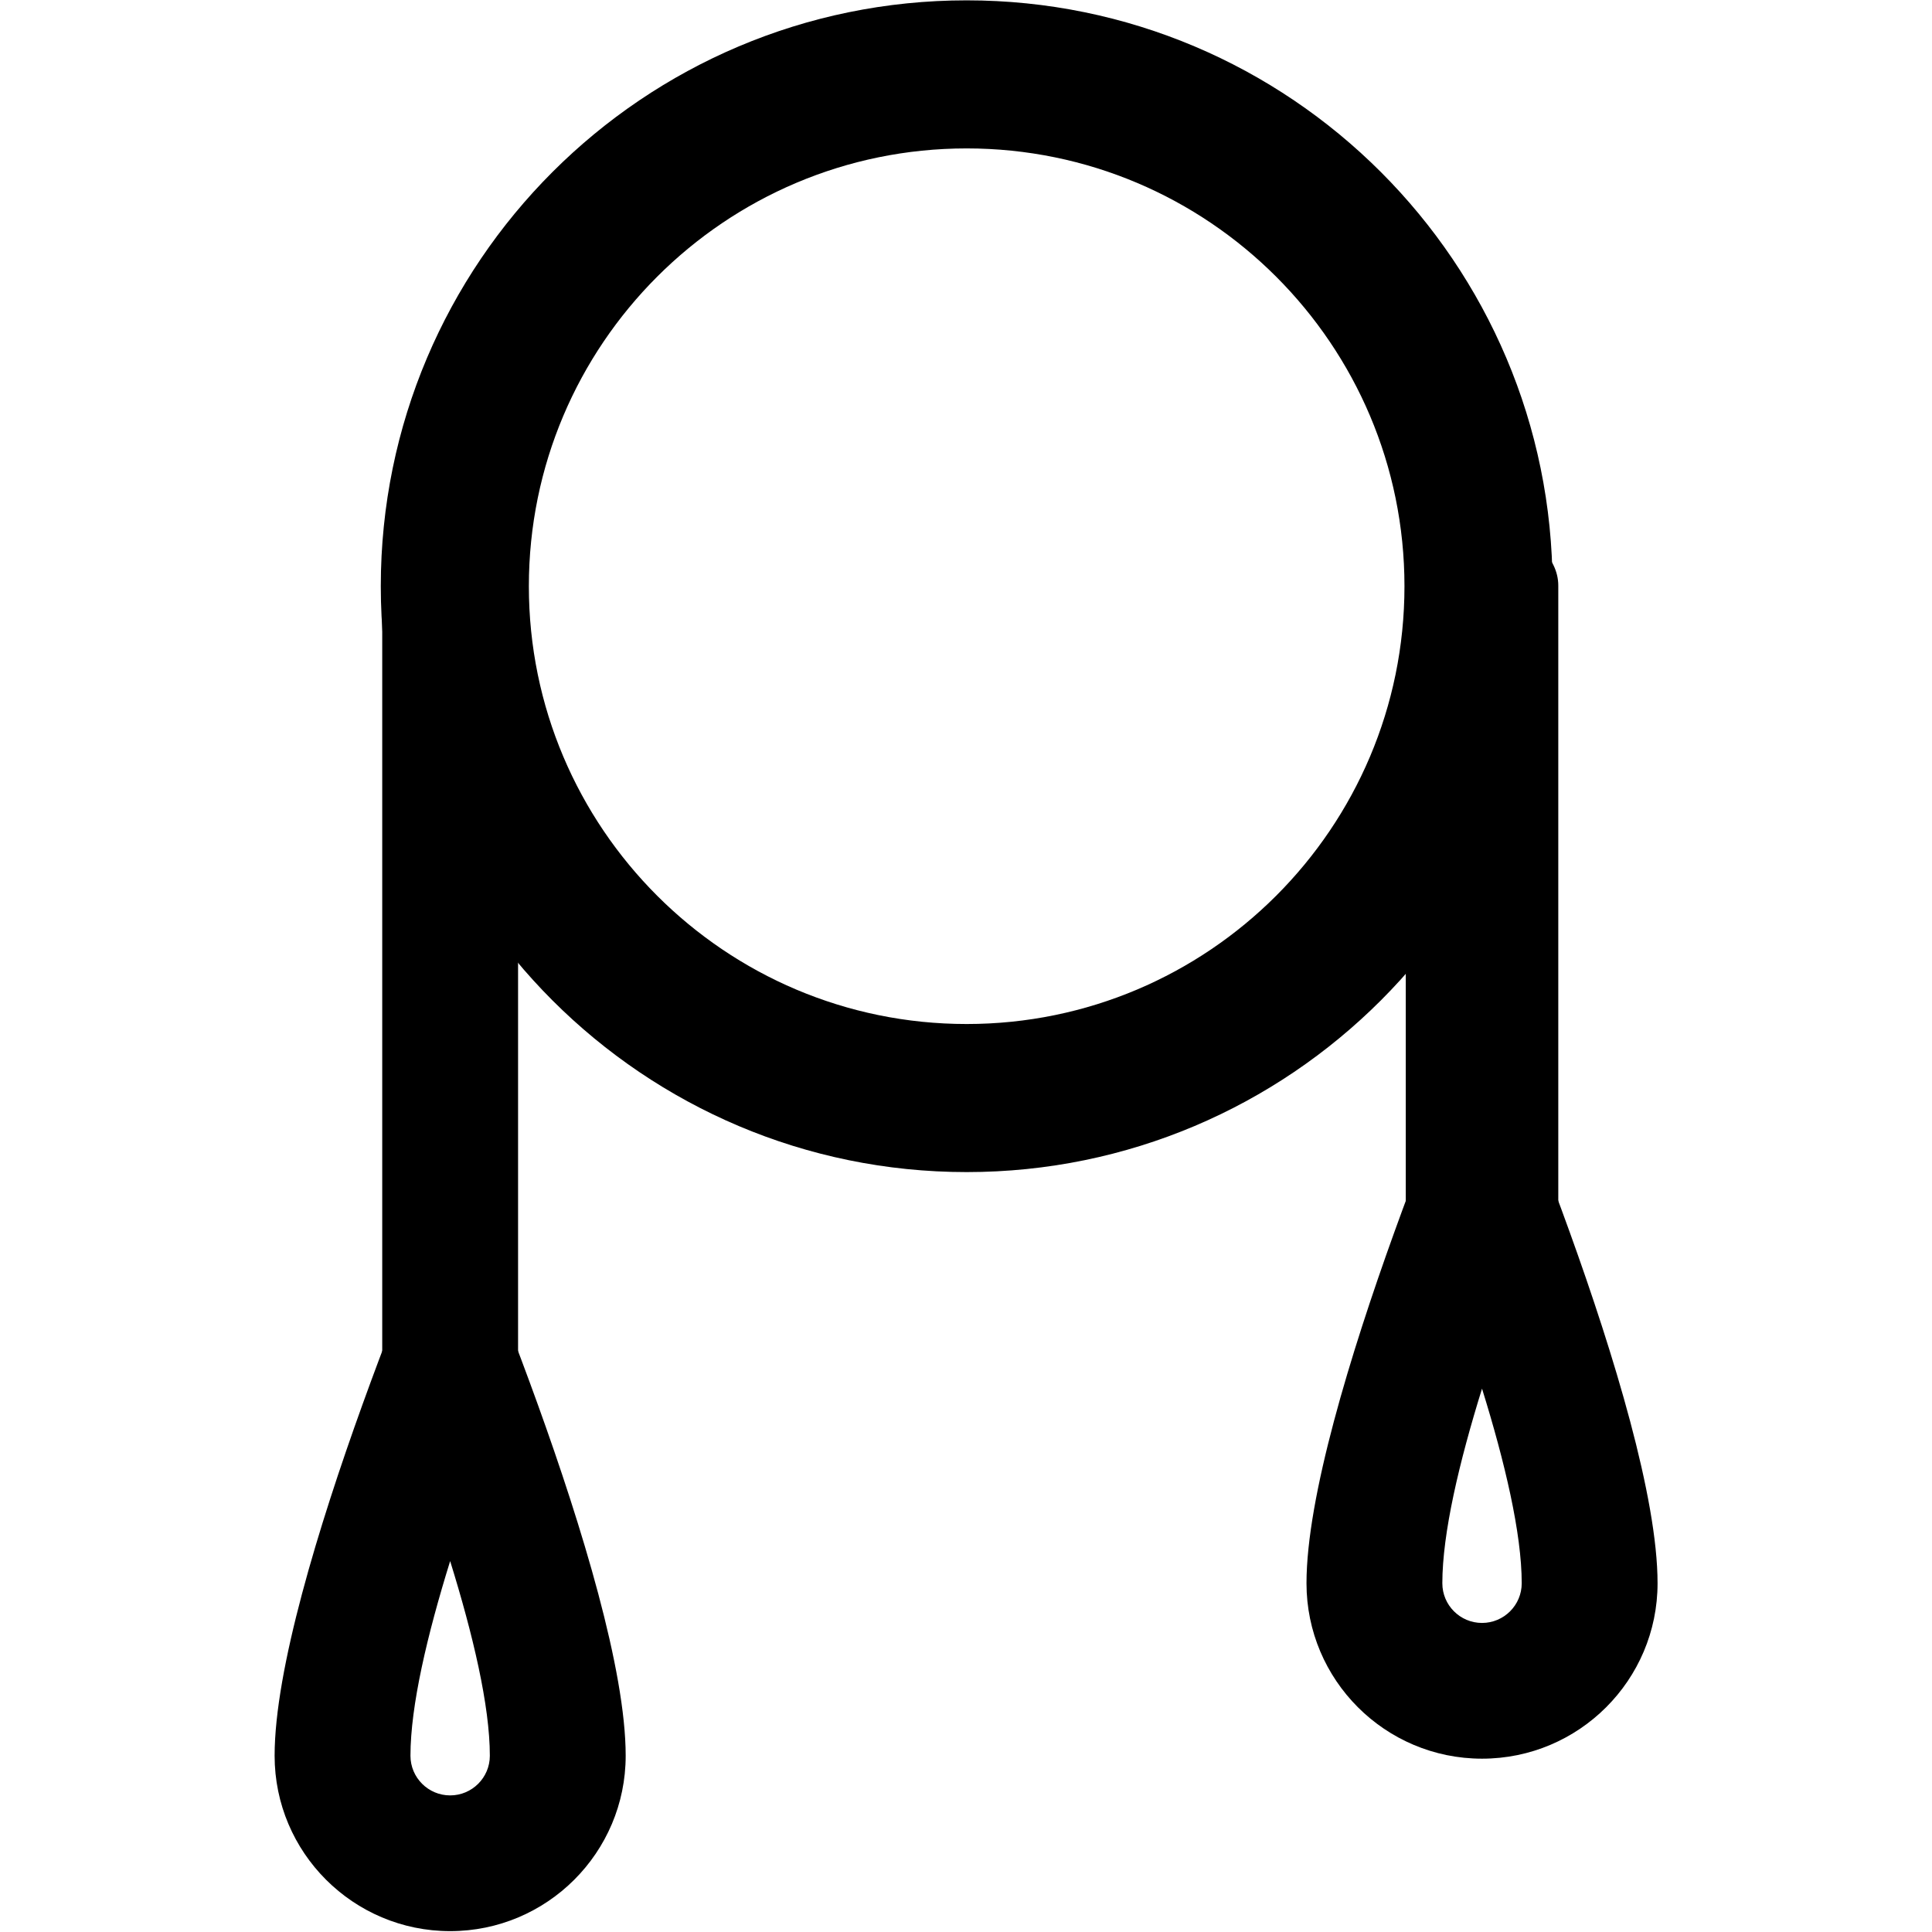 <?xml version="1.0" encoding="UTF-8" standalone="no"?>
<!DOCTYPE svg PUBLIC "-//W3C//DTD SVG 1.1//EN" "http://www.w3.org/Graphics/SVG/1.1/DTD/svg11.dtd">
<svg width="100%" height="100%" viewBox="0 0 256 256" version="1.1" xmlns="http://www.w3.org/2000/svg" xmlns:xlink="http://www.w3.org/1999/xlink" xml:space="preserve" xmlns:serif="http://www.serif.com/" style="fill-rule:evenodd;clip-rule:evenodd;stroke-linecap:round;stroke-linejoin:round;stroke-miterlimit:1.5;">
    <g transform="matrix(1.09,0,0,1.09,-89.063,-111.65)">
        <path d="M199.221,102.473C238.529,102.473 270.442,134.386 270.442,173.694C270.442,213.002 238.529,244.915 199.221,244.915C159.913,244.915 128,213.002 128,173.694C128,134.386 159.913,102.473 199.221,102.473ZM199.221,120.473C169.848,120.473 146,144.321 146,173.694C146,203.068 169.848,226.915 199.221,226.915C228.595,226.915 252.442,203.068 252.442,173.694C252.442,144.321 228.595,120.473 199.221,120.473Z"/>
    </g>
    <g>
        <g transform="matrix(1,0,0,0.607,25,105.809)">
            <path d="M34.647,83.883C34.647,83.883 57.906,171.433 57.906,208.954C57.906,230.087 47.484,247.243 34.647,247.243C21.81,247.243 11.388,230.087 11.388,208.954C11.388,171.433 34.647,83.883 34.647,83.883ZM34.647,166.465C31.616,182.531 29.388,198.052 29.388,208.954C29.388,213.733 31.744,217.612 34.647,217.612C37.549,217.612 39.906,213.733 39.906,208.954C39.906,198.052 37.677,182.531 34.647,166.465Z"/>
        </g>
        <path d="M59.647,73.68L59.647,188.096" style="fill:none;stroke:black;stroke-width:18px;"/>
    </g>
    <g transform="matrix(1,0,0,1,136.729,-22.852)">
        <g transform="matrix(1,0,0,0.607,25,105.809)">
            <path d="M34.647,83.883C34.647,83.883 57.906,171.433 57.906,208.954C57.906,230.087 47.484,247.243 34.647,247.243C21.81,247.243 11.388,230.087 11.388,208.954C11.388,171.433 34.647,83.883 34.647,83.883ZM34.647,166.465C31.616,182.531 29.388,198.052 29.388,208.954C29.388,213.733 31.744,217.612 34.647,217.612C37.549,217.612 39.906,213.733 39.906,208.954C39.906,198.052 37.677,182.531 34.647,166.465Z"/>
        </g>
        <g transform="matrix(1,0,0,0.766,0,44.011)">
            <path d="M59.647,73.68L59.647,188.096" style="fill:none;stroke:black;stroke-width:20.21px;"/>
        </g>
    </g>
</svg>
